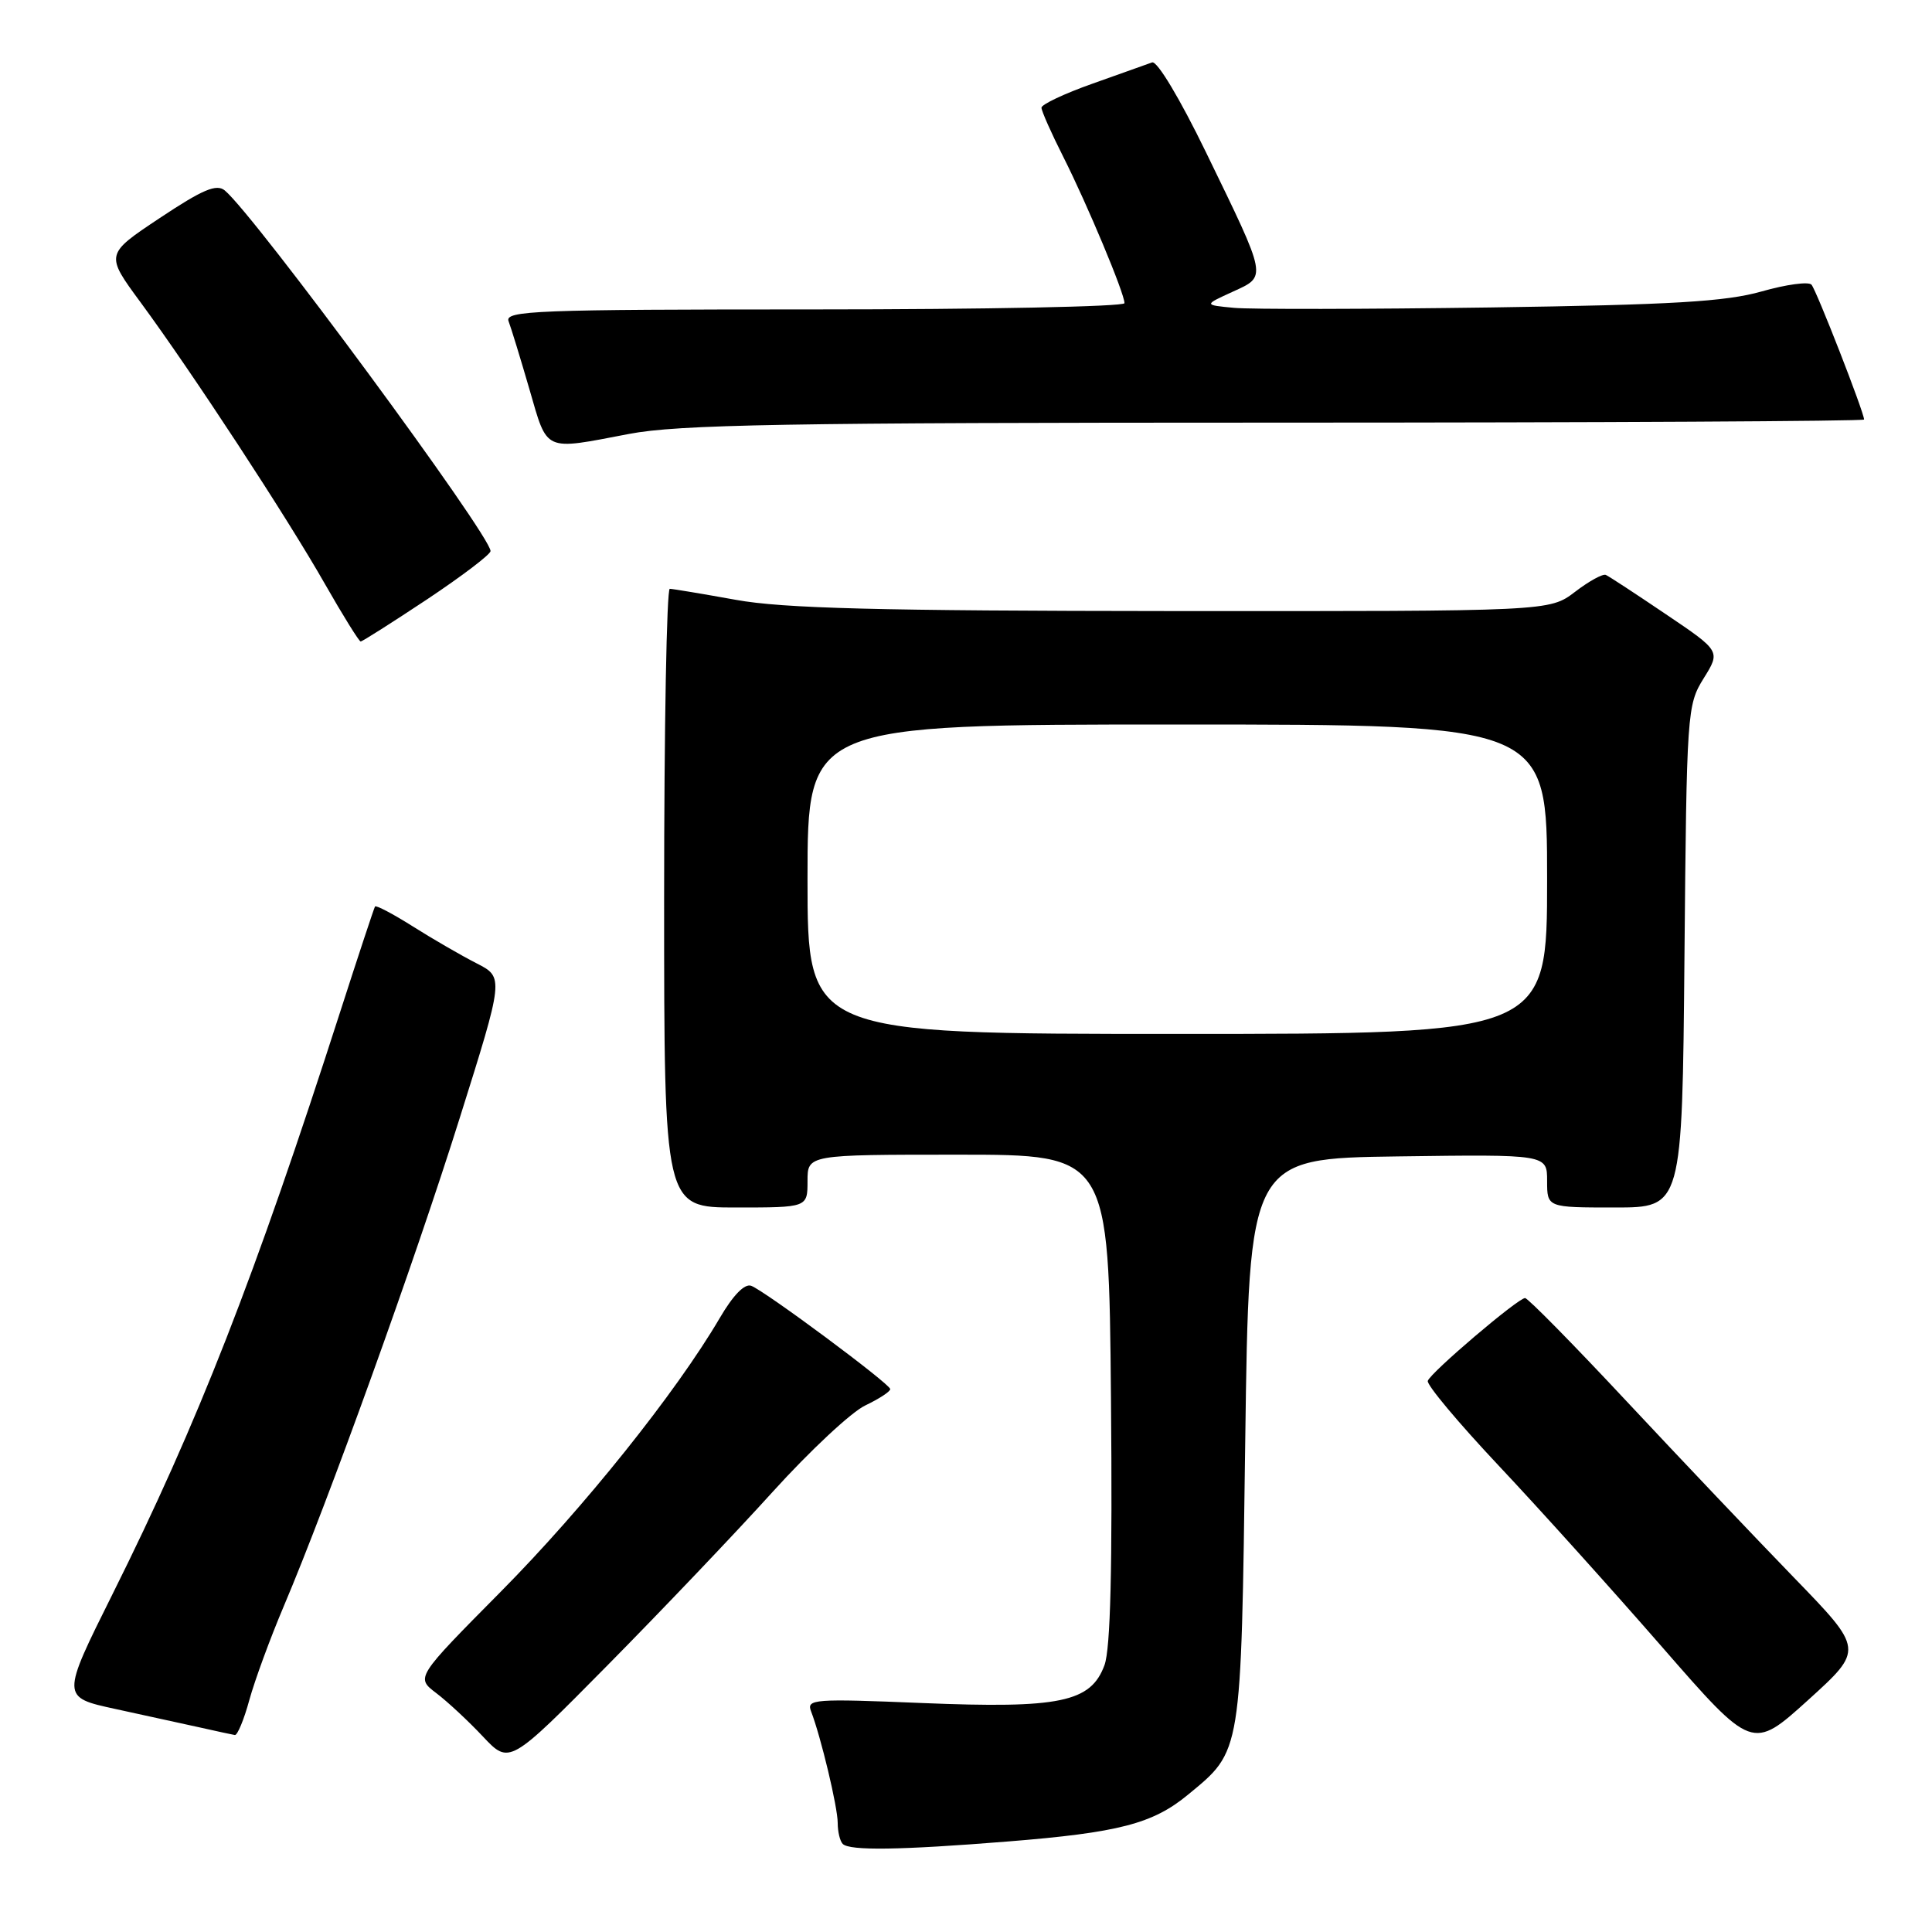 <?xml version="1.0" encoding="UTF-8" standalone="no"?>
<!DOCTYPE svg PUBLIC "-//W3C//DTD SVG 1.1//EN" "http://www.w3.org/Graphics/SVG/1.1/DTD/svg11.dtd" >
<svg xmlns="http://www.w3.org/2000/svg" xmlns:xlink="http://www.w3.org/1999/xlink" version="1.1" viewBox="0 0 256 256">
 <g >
 <path fill="currentColor"
d=" M 133.50 244.01 C 148.23 242.83 152.75 241.66 157.41 237.81 C 164.57 231.91 164.44 232.71 165.00 191.00 C 165.50 153.50 165.50 153.50 185.25 153.23 C 205.00 152.96 205.00 152.96 205.00 156.48 C 205.00 160.00 205.00 160.00 213.95 160.00 C 222.90 160.00 222.90 160.00 223.20 126.75 C 223.49 94.30 223.55 93.41 225.74 89.89 C 227.99 86.28 227.99 86.28 220.74 81.39 C 216.76 78.70 213.18 76.35 212.78 76.18 C 212.38 76.00 210.54 77.01 208.69 78.43 C 205.31 81.00 205.31 81.00 155.41 80.97 C 116.36 80.94 103.76 80.62 97.50 79.48 C 93.10 78.69 89.16 78.03 88.75 78.02 C 88.34 78.01 88.00 96.45 88.00 119.00 C 88.00 160.00 88.00 160.00 97.50 160.00 C 107.00 160.00 107.00 160.00 107.00 156.50 C 107.00 153.00 107.00 153.00 126.96 153.00 C 146.92 153.00 146.92 153.00 147.21 185.25 C 147.41 207.79 147.15 218.45 146.35 220.64 C 144.54 225.56 140.45 226.41 122.19 225.66 C 107.83 225.07 106.84 225.14 107.47 226.76 C 108.77 230.13 111.00 239.45 111.00 241.54 C 111.00 242.71 111.30 243.97 111.67 244.33 C 112.58 245.25 119.28 245.15 133.50 244.01 Z  M 102.40 197.66 C 107.30 192.25 112.81 187.10 114.65 186.23 C 116.49 185.35 117.98 184.38 117.96 184.06 C 117.91 183.35 101.42 171.10 99.55 170.38 C 98.67 170.04 97.15 171.60 95.35 174.68 C 89.58 184.52 77.33 199.83 66.37 210.89 C 55.09 222.28 55.09 222.28 57.80 224.34 C 59.28 225.46 62.08 228.06 64.00 230.11 C 67.50 233.82 67.50 233.82 80.50 220.66 C 87.65 213.42 97.51 203.07 102.40 197.66 Z  M 237.71 209.04 C 232.62 203.79 222.67 193.31 215.60 185.75 C 208.54 178.19 202.45 172.00 202.08 172.00 C 201.15 172.00 189.57 181.85 189.19 182.97 C 189.01 183.48 193.24 188.52 198.57 194.19 C 203.91 199.86 213.65 210.68 220.23 218.23 C 232.19 231.95 232.19 231.95 239.58 225.27 C 246.96 218.58 246.96 218.58 237.71 209.04 Z  M 33.04 225.25 C 33.76 222.64 35.81 217.06 37.59 212.86 C 43.45 199.05 54.93 167.21 60.90 148.19 C 66.78 129.50 66.78 129.50 63.14 127.64 C 61.14 126.62 57.35 124.43 54.71 122.76 C 52.08 121.10 49.82 119.91 49.69 120.12 C 49.56 120.33 47.49 126.58 45.10 134.00 C 33.73 169.34 26.20 188.59 14.93 211.19 C 8.10 224.89 8.10 224.89 15.30 226.45 C 19.26 227.31 24.30 228.41 26.50 228.90 C 28.70 229.40 30.78 229.84 31.12 229.90 C 31.46 229.95 32.33 227.86 33.04 225.25 Z  M 56.60 79.41 C 61.22 76.33 65.00 73.46 65.00 73.02 C 65.00 70.93 33.75 28.53 29.79 25.24 C 28.69 24.33 26.87 25.10 21.17 28.89 C 13.94 33.70 13.94 33.70 18.64 40.08 C 25.48 49.38 38.04 68.56 43.05 77.37 C 45.44 81.56 47.58 85.00 47.79 85.00 C 48.01 85.00 51.97 82.48 56.60 79.41 Z  M 83.34 57.50 C 89.89 56.25 103.99 56.00 169.09 56.00 C 211.94 56.00 247.00 55.81 247.00 55.59 C 247.00 54.65 240.68 38.44 240.03 37.72 C 239.65 37.29 236.67 37.69 233.42 38.62 C 228.66 39.97 221.61 40.39 197.50 40.74 C 181.00 40.97 165.70 41.00 163.50 40.79 C 159.50 40.41 159.50 40.41 163.31 38.67 C 167.91 36.56 168.01 37.08 159.80 20.18 C 156.35 13.08 153.33 8.03 152.66 8.27 C 152.02 8.50 148.46 9.77 144.75 11.09 C 141.04 12.40 138.00 13.84 138.00 14.27 C 138.00 14.70 139.30 17.64 140.90 20.80 C 144.08 27.11 149.00 38.87 149.00 40.17 C 149.00 40.63 130.50 41.00 107.89 41.00 C 70.98 41.00 66.85 41.16 67.39 42.57 C 67.72 43.43 68.96 47.48 70.15 51.57 C 72.59 59.98 71.93 59.68 83.34 57.50 Z  M 107.00 116.50 C 107.00 96.00 107.00 96.00 156.00 96.00 C 205.00 96.00 205.00 96.00 205.00 116.50 C 205.00 137.00 205.00 137.00 156.00 137.00 C 107.00 137.00 107.00 137.00 107.00 116.50 Z "/>
</g>
</svg>